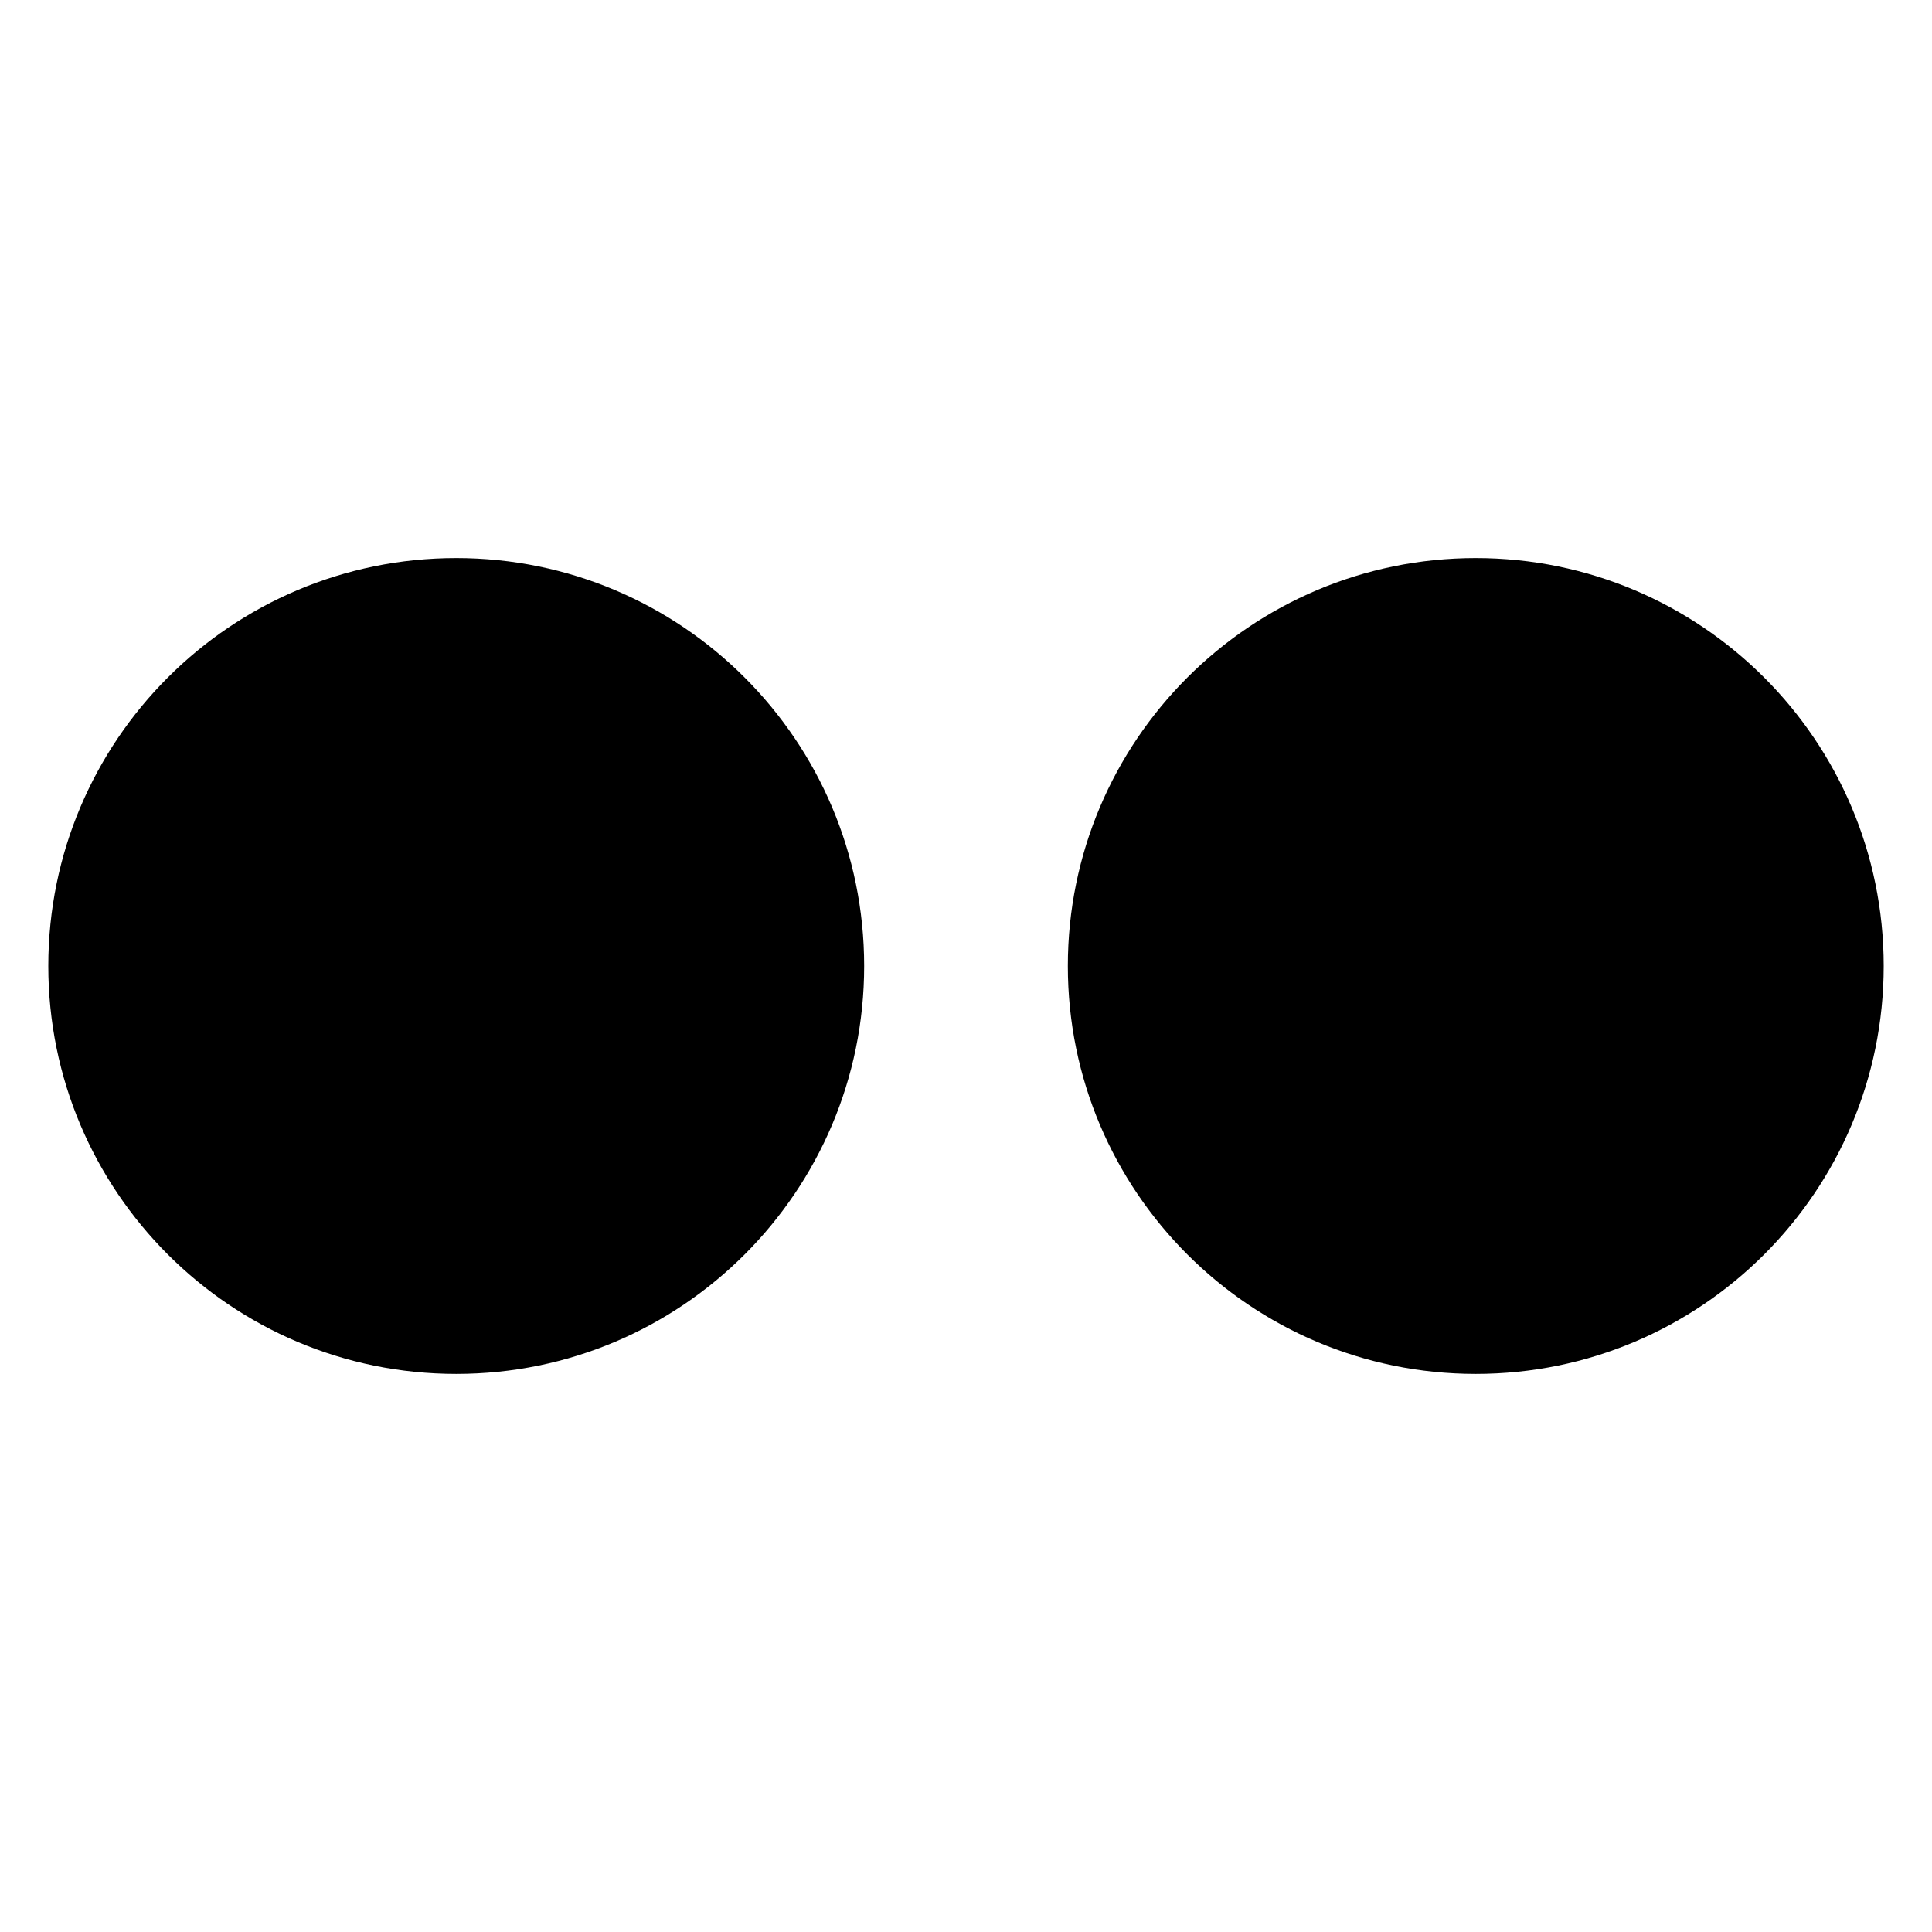 <?xml version="1.0" encoding="utf-8"?>
<svg
   xmlns="http://www.w3.org/2000/svg"
   width="80"
   height="80"
   viewBox="0 0 80 80"
   style="shape-rendering: auto">

  <g id="logo_flickr" transform="matrix(1, 0, 0, 1, 2, 23.108)">
    <path style="fill: black" d="M 16.892 0 C 7.563 0 0 7.563 0 16.892 C 0 26.22 7.563 33.783 16.892 33.783 C 26.22 33.783 33.783 26.22 33.783 16.892 C 33.783 7.563 26.22 0 16.892 0 Z M 59.108 0 C 49.78 0 42.217 7.563 42.217 16.892 C 42.217 26.22 49.78 33.783 59.108 33.783 C 68.437 33.783 76 26.22 76 16.892 C 76 7.563 68.437 0 59.108 0 Z"/>
  </g>

</svg>